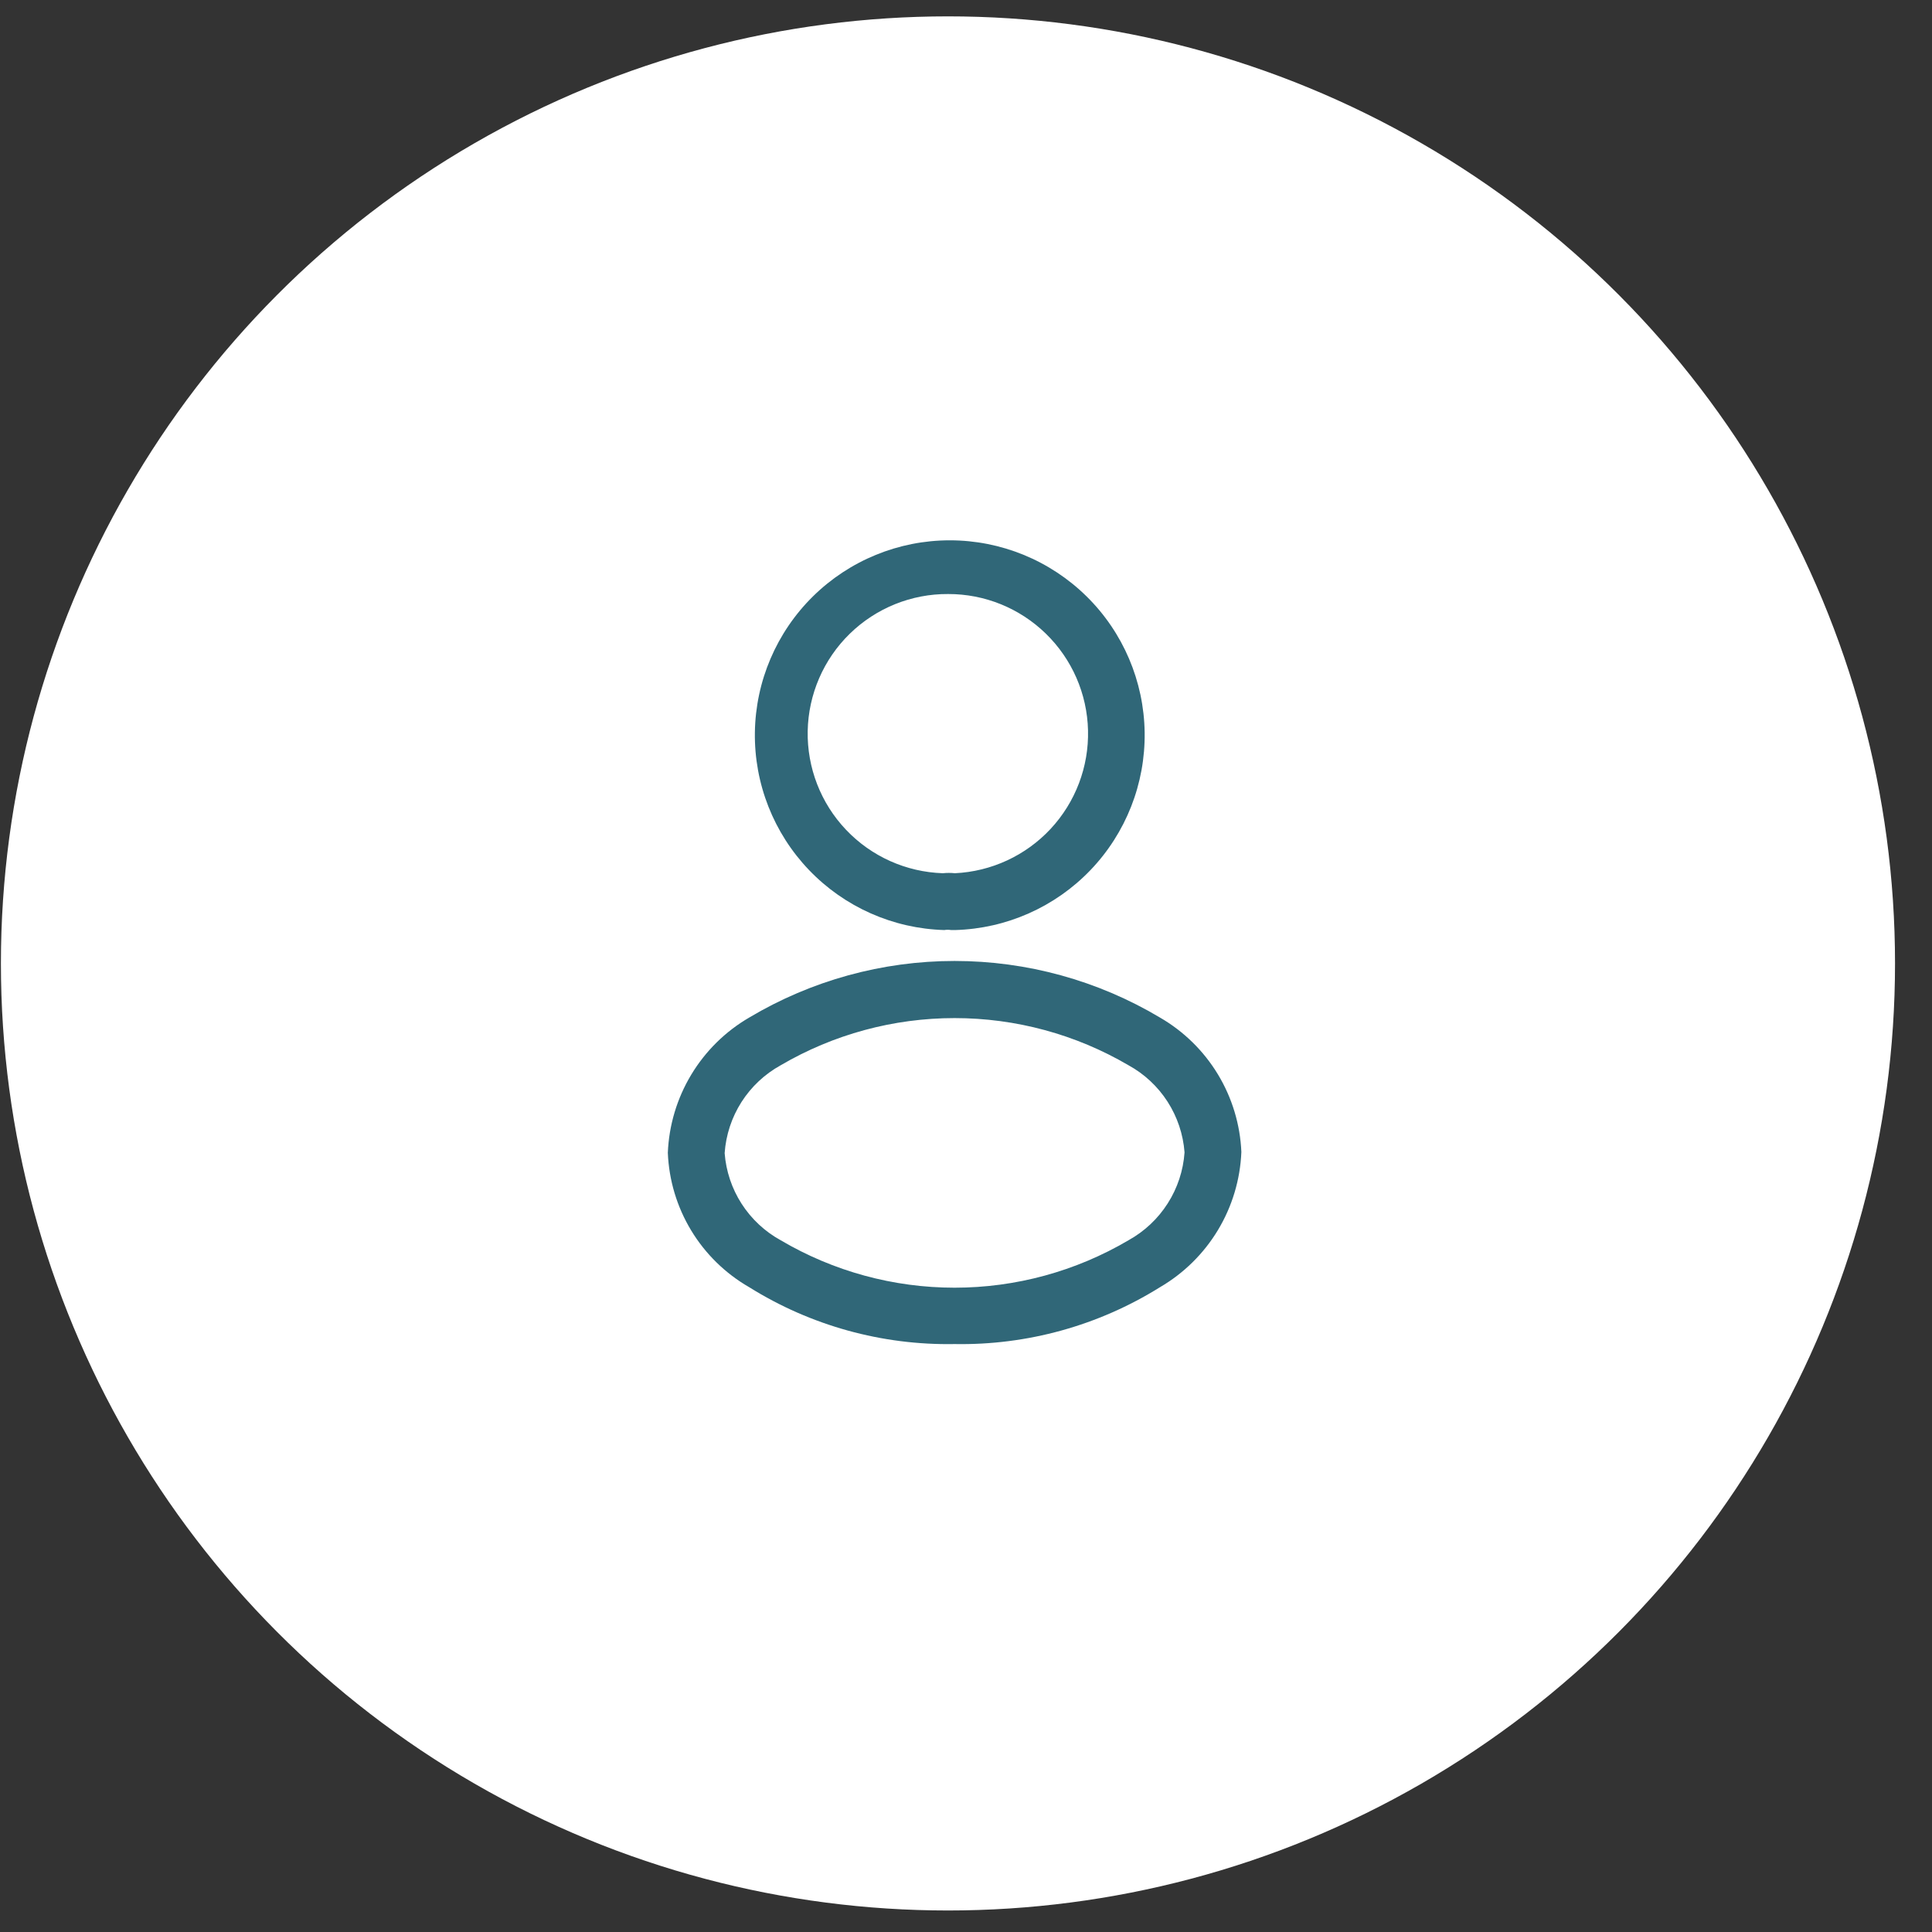 <svg width="51" height="51" viewBox="0 0 51 51" fill="none" xmlns="http://www.w3.org/2000/svg">
<rect x="0" y="0" width="51" height="51" fill="#333333" stroke="none"/>
<circle cx="25.024" cy="25.432" r="25" fill="white"/>
<path d="M25.187 24.551H25.107C25.047 24.541 24.986 24.541 24.927 24.551C23.575 24.512 22.293 23.944 21.358 22.968C20.422 21.992 19.908 20.687 19.927 19.335C19.946 17.983 20.497 16.693 21.459 15.744C22.422 14.795 23.72 14.263 25.072 14.263C26.424 14.263 27.721 14.795 28.684 15.744C29.647 16.693 30.197 17.983 30.216 19.335C30.235 20.687 29.721 21.992 28.786 22.968C27.85 23.944 26.568 24.512 25.217 24.551H25.187ZM25.027 15.681C24.058 15.675 23.126 16.052 22.432 16.729C21.739 17.405 21.34 18.328 21.321 19.297C21.303 20.265 21.666 21.203 22.334 21.905C23.001 22.608 23.918 23.019 24.887 23.051C24.993 23.04 25.1 23.04 25.207 23.051C26.169 23.006 27.076 22.586 27.733 21.881C28.39 21.175 28.745 20.241 28.721 19.278C28.698 18.314 28.298 17.398 27.607 16.726C26.917 16.054 25.991 15.678 25.027 15.681Z" fill="#306778"/>
<path d="M25.199 35.48C23.285 35.515 21.402 34.994 19.779 33.98C19.149 33.618 18.622 33.103 18.246 32.482C17.87 31.861 17.658 31.155 17.629 30.43C17.659 29.702 17.871 28.993 18.247 28.369C18.623 27.745 19.149 27.226 19.779 26.86C21.418 25.883 23.291 25.367 25.199 25.367C27.107 25.367 28.98 25.883 30.619 26.86C31.247 27.223 31.773 27.739 32.149 28.359C32.525 28.98 32.738 29.685 32.769 30.41C32.739 31.137 32.527 31.846 32.151 32.47C31.775 33.094 31.248 33.613 30.619 33.98C28.995 34.993 27.113 35.514 25.199 35.48ZM20.609 28.12C20.188 28.352 19.832 28.686 19.573 29.091C19.315 29.496 19.162 29.96 19.129 30.44C19.165 30.916 19.319 31.376 19.577 31.777C19.836 32.179 20.19 32.51 20.609 32.74C22 33.56 23.584 33.992 25.199 33.992C26.813 33.992 28.398 33.56 29.789 32.74C30.21 32.507 30.566 32.173 30.824 31.768C31.083 31.363 31.236 30.899 31.269 30.42C31.233 29.943 31.079 29.484 30.821 29.082C30.562 28.68 30.208 28.349 29.789 28.12C28.397 27.304 26.812 26.875 25.199 26.875C23.585 26.875 22.001 27.304 20.609 28.12Z" fill="#306778"/>
</svg>
